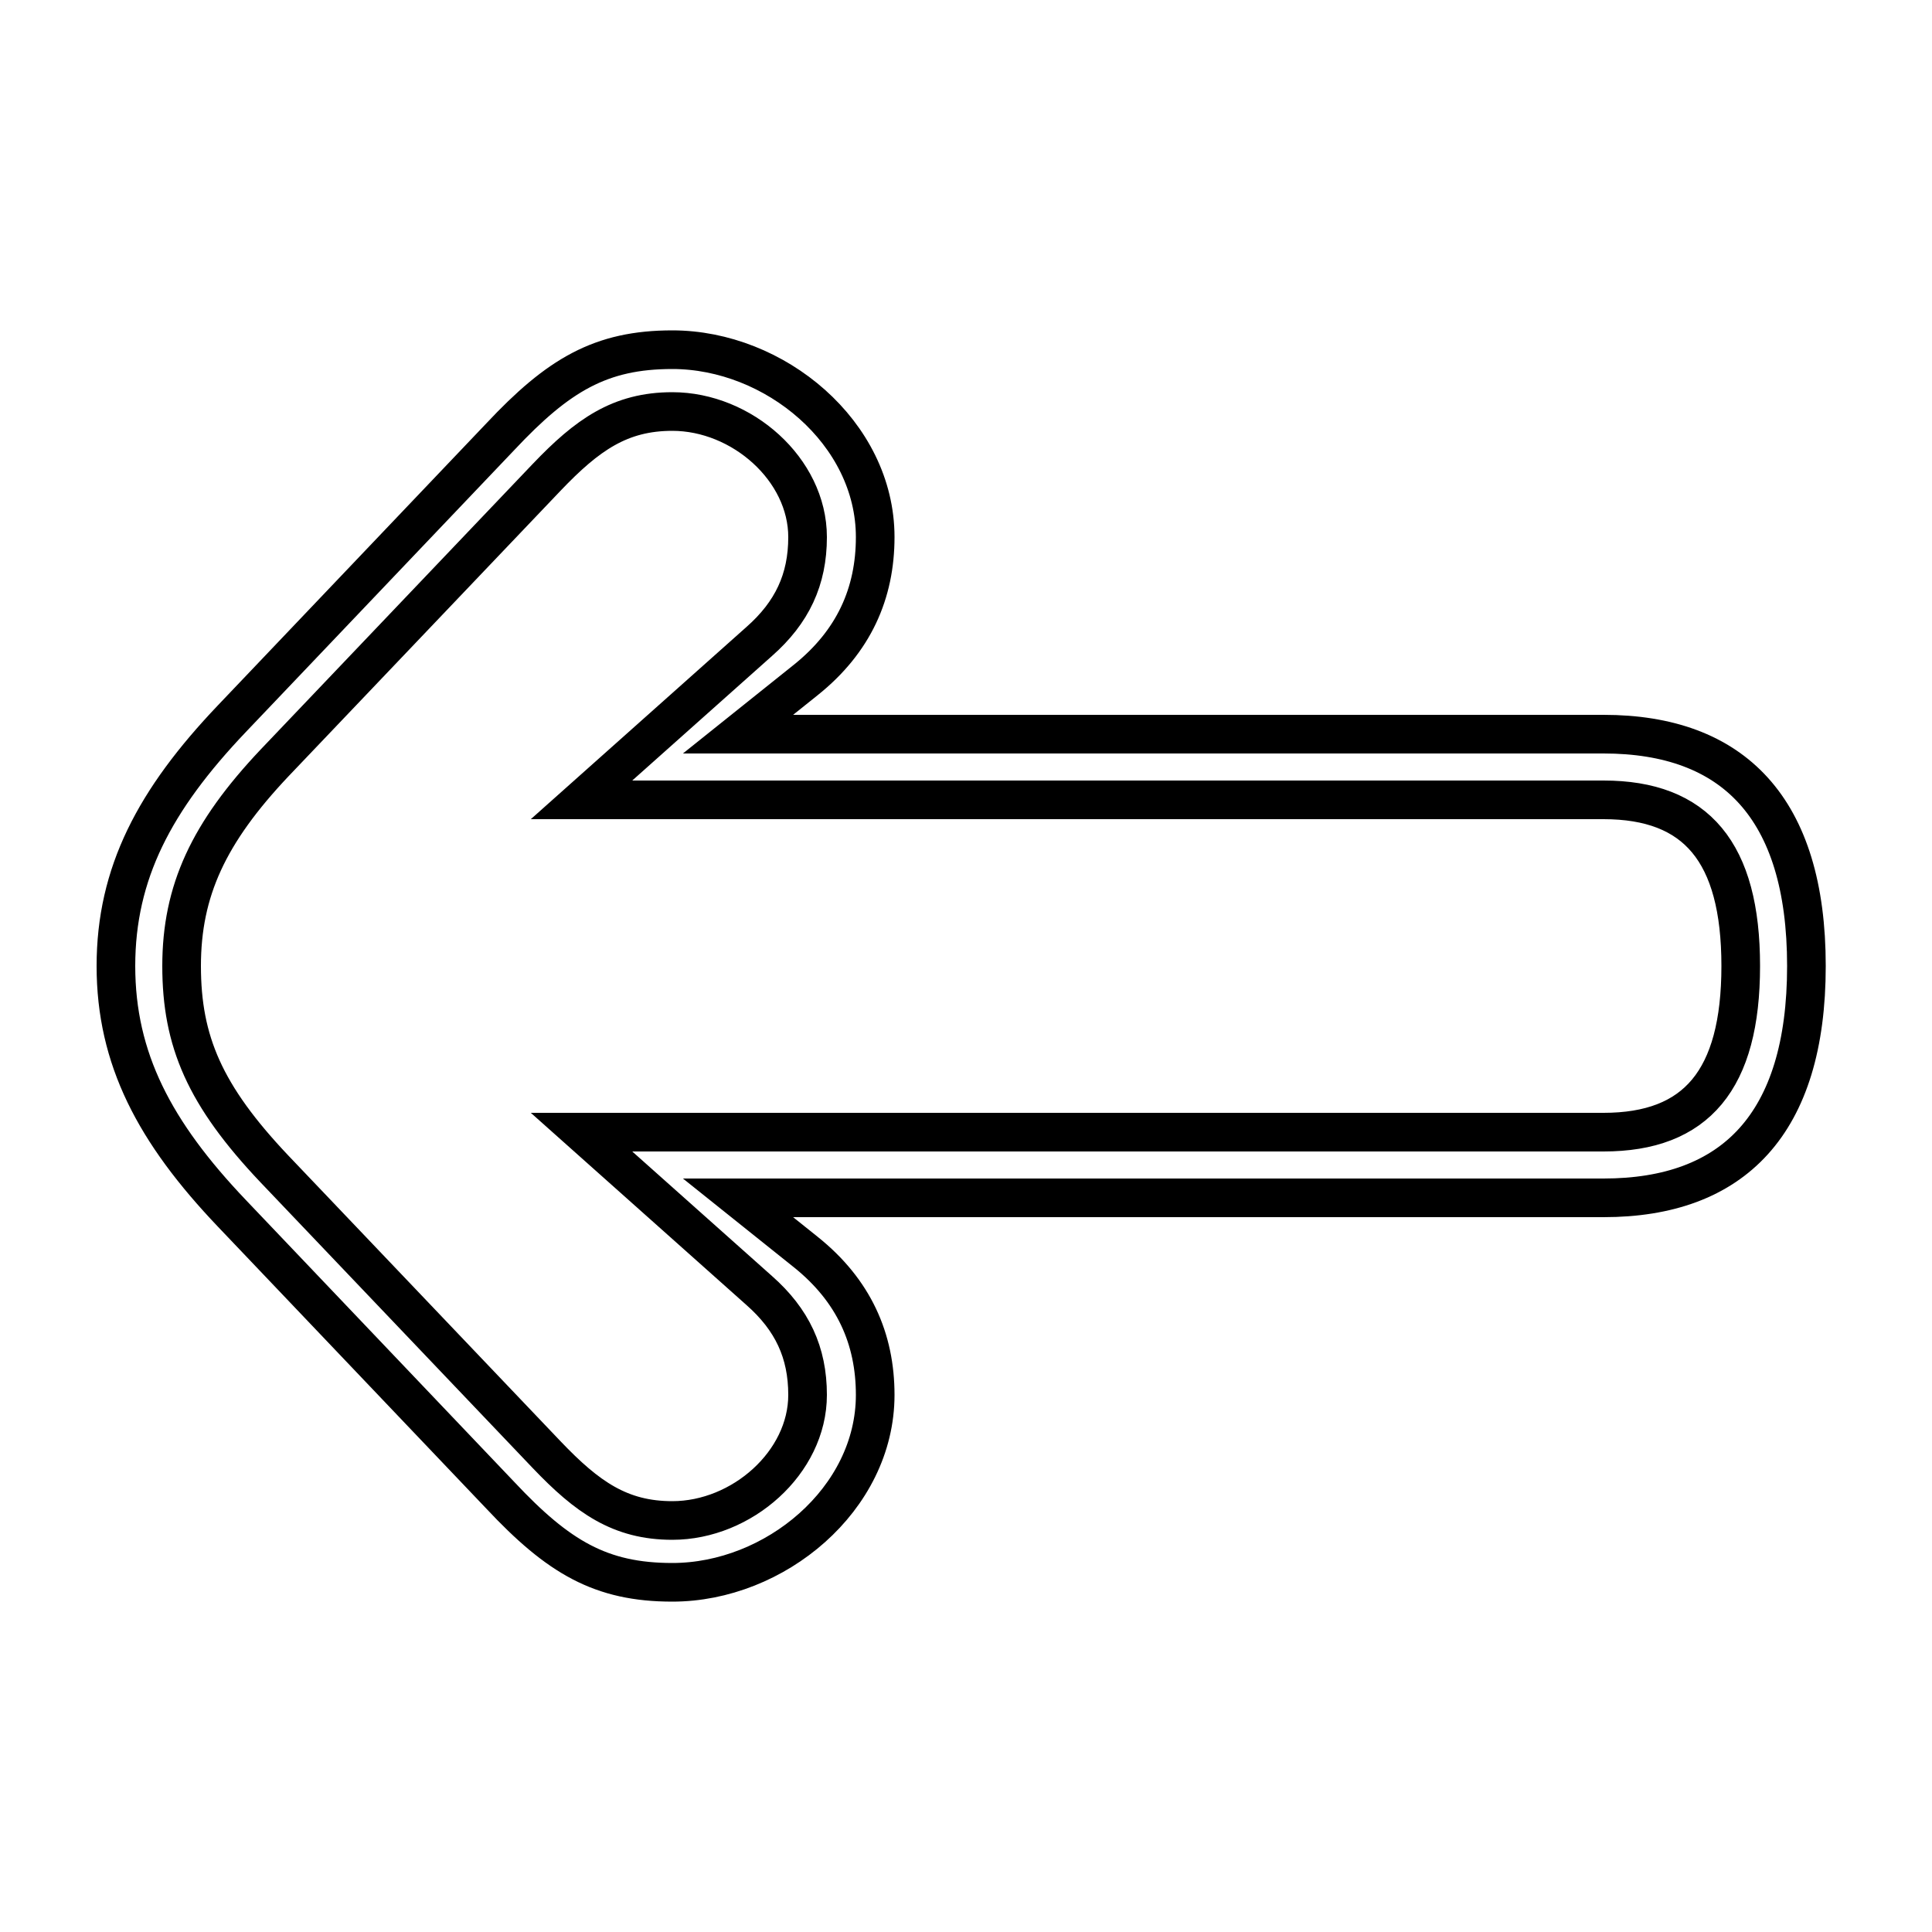 <?xml version='1.0' encoding='utf8'?>
<svg viewBox="0.0 -6.0 50.0 50.0" version="1.1" xmlns="http://www.w3.org/2000/svg">
<rect x="0.0" y="-6.0" width="50.0" height="50.0" fill="#808080" stroke="none"/>
<rect x="-1000" y="-1000" width="2000" height="2000" stroke="white" fill="white"/>
<g style="fill:white;stroke:#000000;  stroke-width:1">
<path d="M 3.0 -19.0 C 3.0 -21.4 4.0 -23.3 6.0 -25.4 L 12.95 -32.7 C 14.45 -34.3 15.55 -34.95 17.4 -34.95 C 20.05 -34.95 22.65 -32.8 22.65 -30.1 C 22.65 -28.65 22.1 -27.4 20.85 -26.4 L 19.1 -25.0 L 41.5 -25.0 C 44.85 -25.0 46.75 -23.1 46.75 -19.0 C 46.75 -14.9 44.85 -13.0 41.5 -13.0 L 19.1 -13.0 L 20.85 -11.6 C 22.1 -10.6 22.65 -9.35 22.65 -7.9 C 22.65 -5.2 20.05 -3.05 17.4 -3.05 C 15.55 -3.05 14.45 -3.7 12.95 -5.3 L 6.0 -12.6 C 4.0 -14.7 3.0 -16.6 3.0 -19.0 Z M 45.05 -19.0 C 45.05 -21.95 43.9 -23.3 41.5 -23.3 L 15.05 -23.3 L 19.65 -27.4 C 20.5 -28.15 20.9 -29.0 20.9 -30.1 C 20.9 -31.85 19.2 -33.35 17.4 -33.35 C 16.05 -33.35 15.2 -32.75 14.15 -31.65 L 7.1 -24.25 C 5.4 -22.45 4.7 -20.95 4.7 -19.0 C 4.7 -17.05 5.3 -15.65 7.1 -13.75 L 14.15 -6.35 C 15.2 -5.25 16.05 -4.65 17.4 -4.65 C 19.2 -4.65 20.9 -6.15 20.9 -7.9 C 20.9 -9.0 20.5 -9.85 19.65 -10.6 L 15.05 -14.7 L 41.5 -14.7 C 43.9 -14.7 45.05 -16.05 45.05 -19.0 Z" transform="translate(0.0 38.0)" />
</g>
</svg>